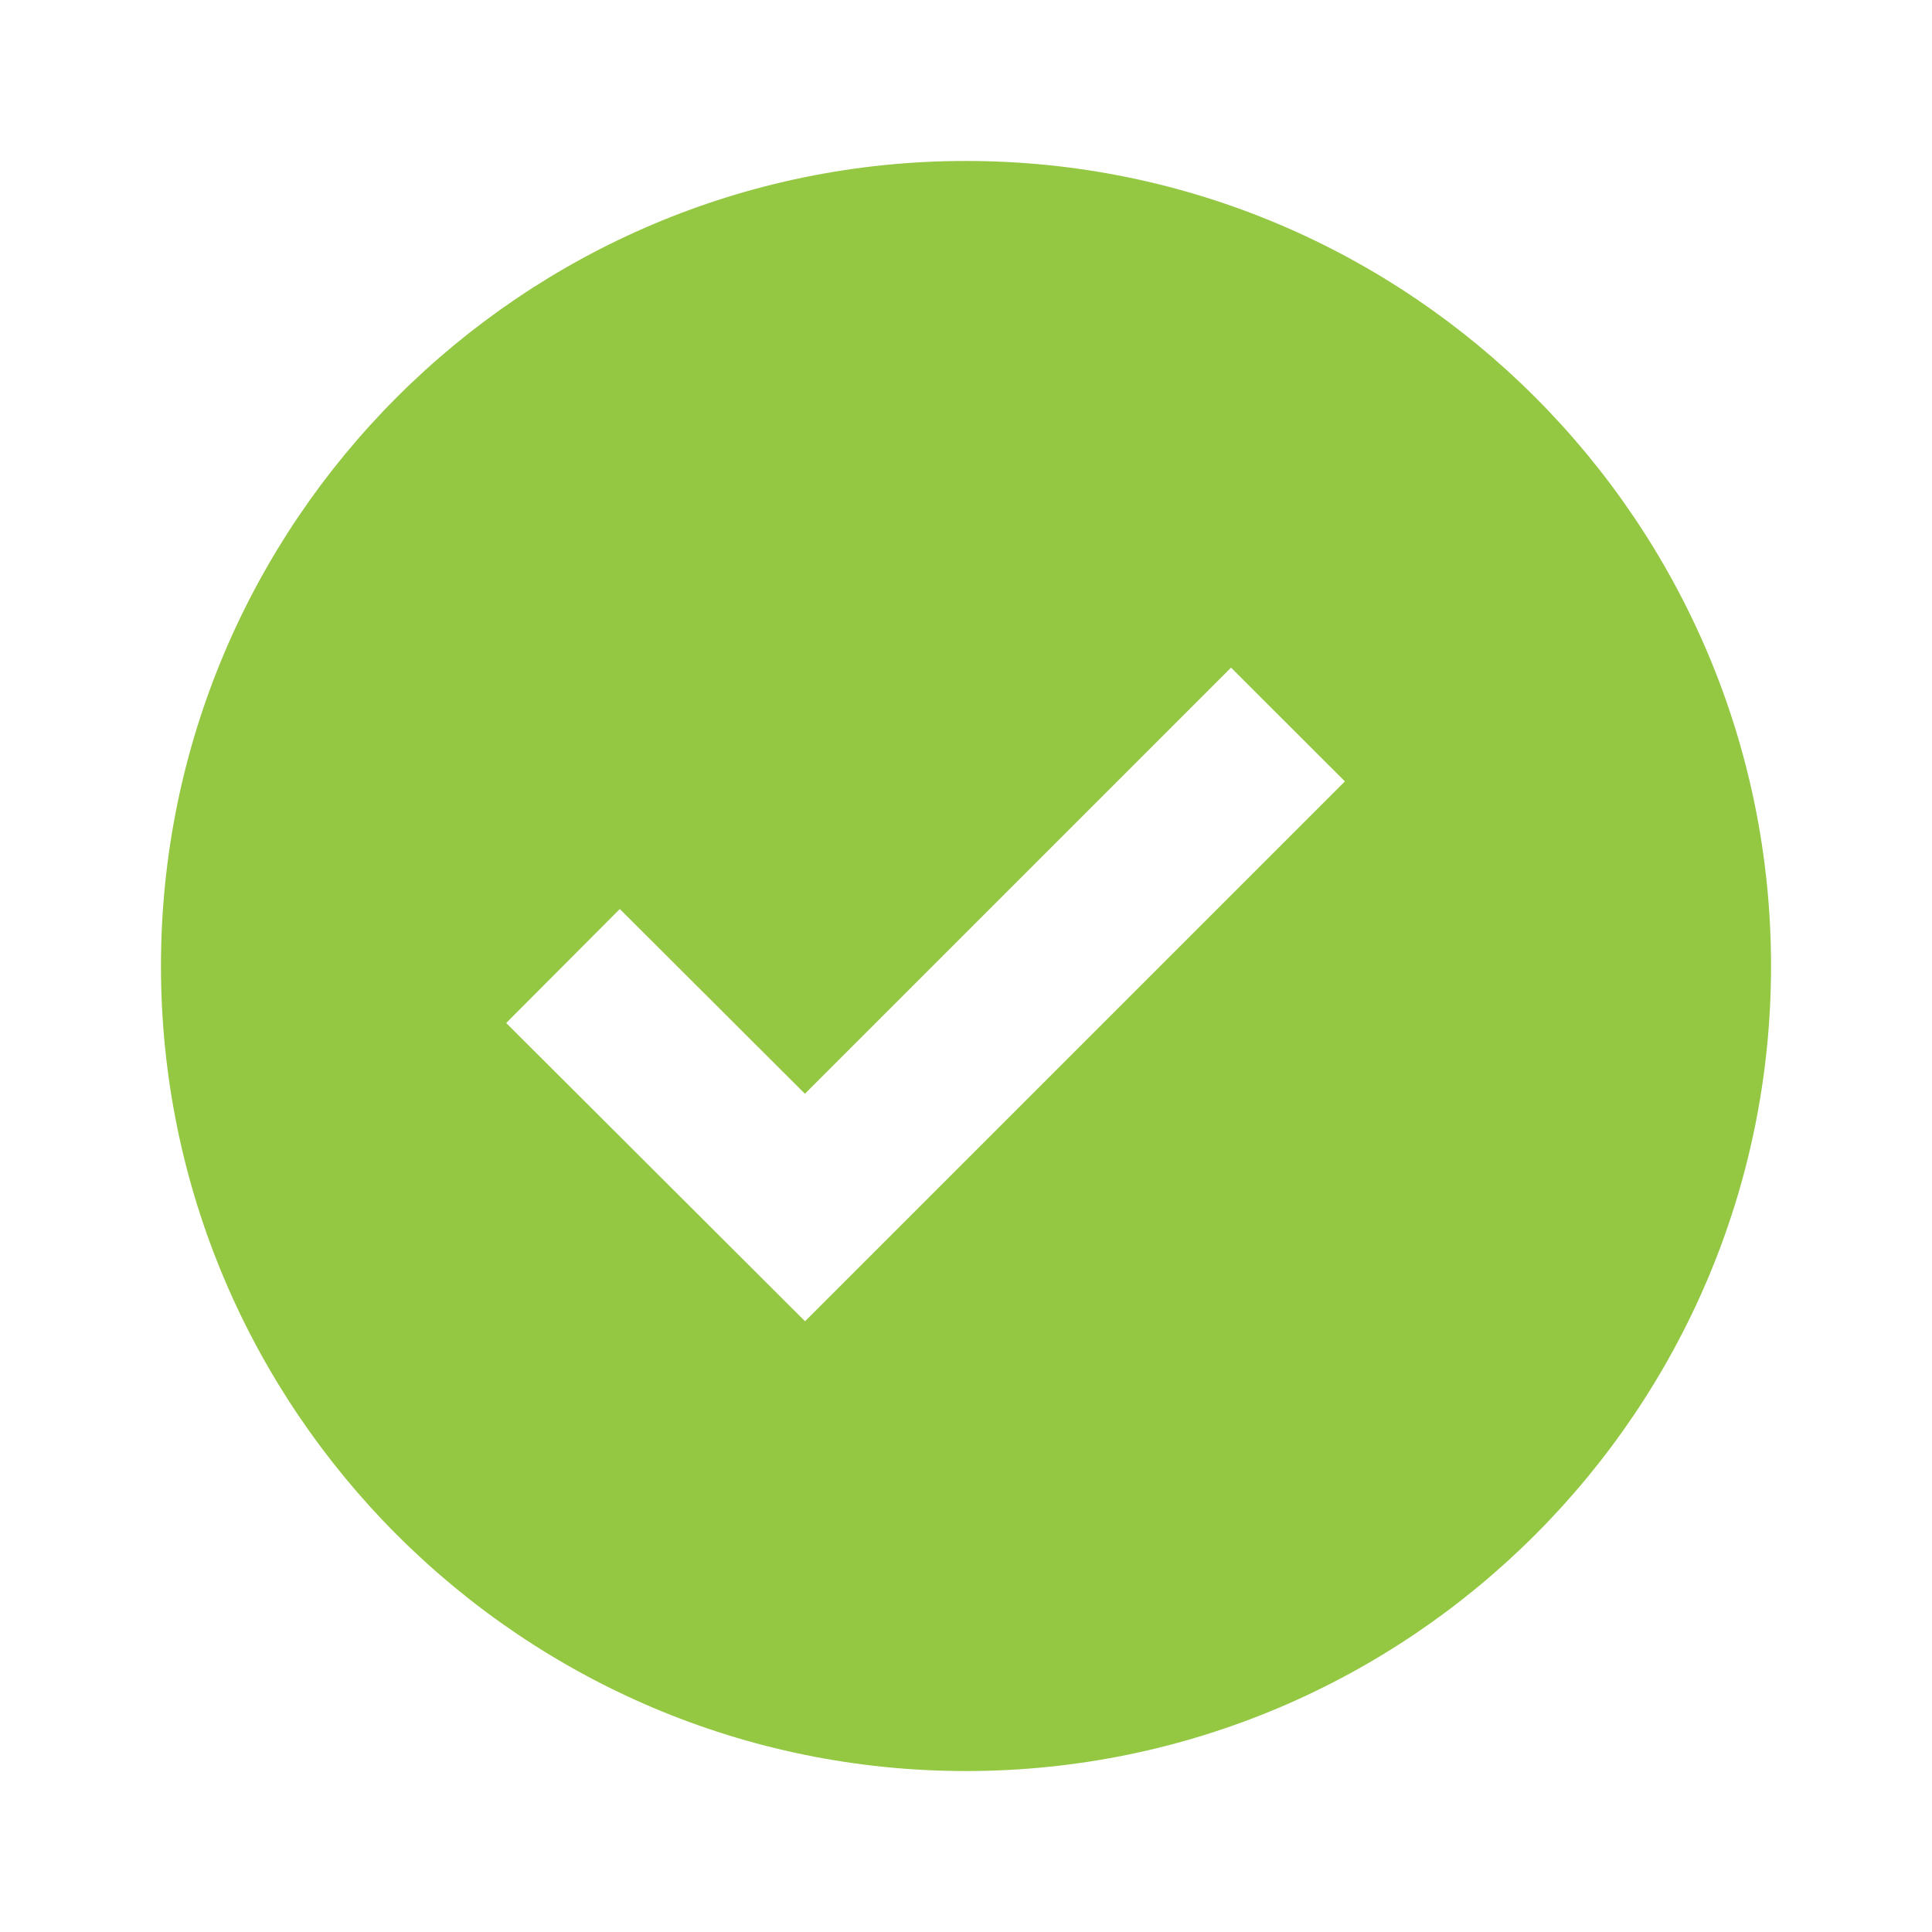 <svg width="16" height="16" viewBox="0 0 16 16" fill="none" xmlns="http://www.w3.org/2000/svg">
<path d="M8 1.333C4.324 1.333 1.333 4.324 1.333 8C1.333 11.676 4.324 14.667 8 14.667C11.676 14.667 14.667 11.676 14.667 8C14.667 4.324 11.676 1.333 8 1.333ZM6.667 10.942L4.192 8.472L5.133 7.528L6.666 9.058L10.195 5.529L11.138 6.471L6.667 10.942Z" fill="#94C742"/>
</svg>
